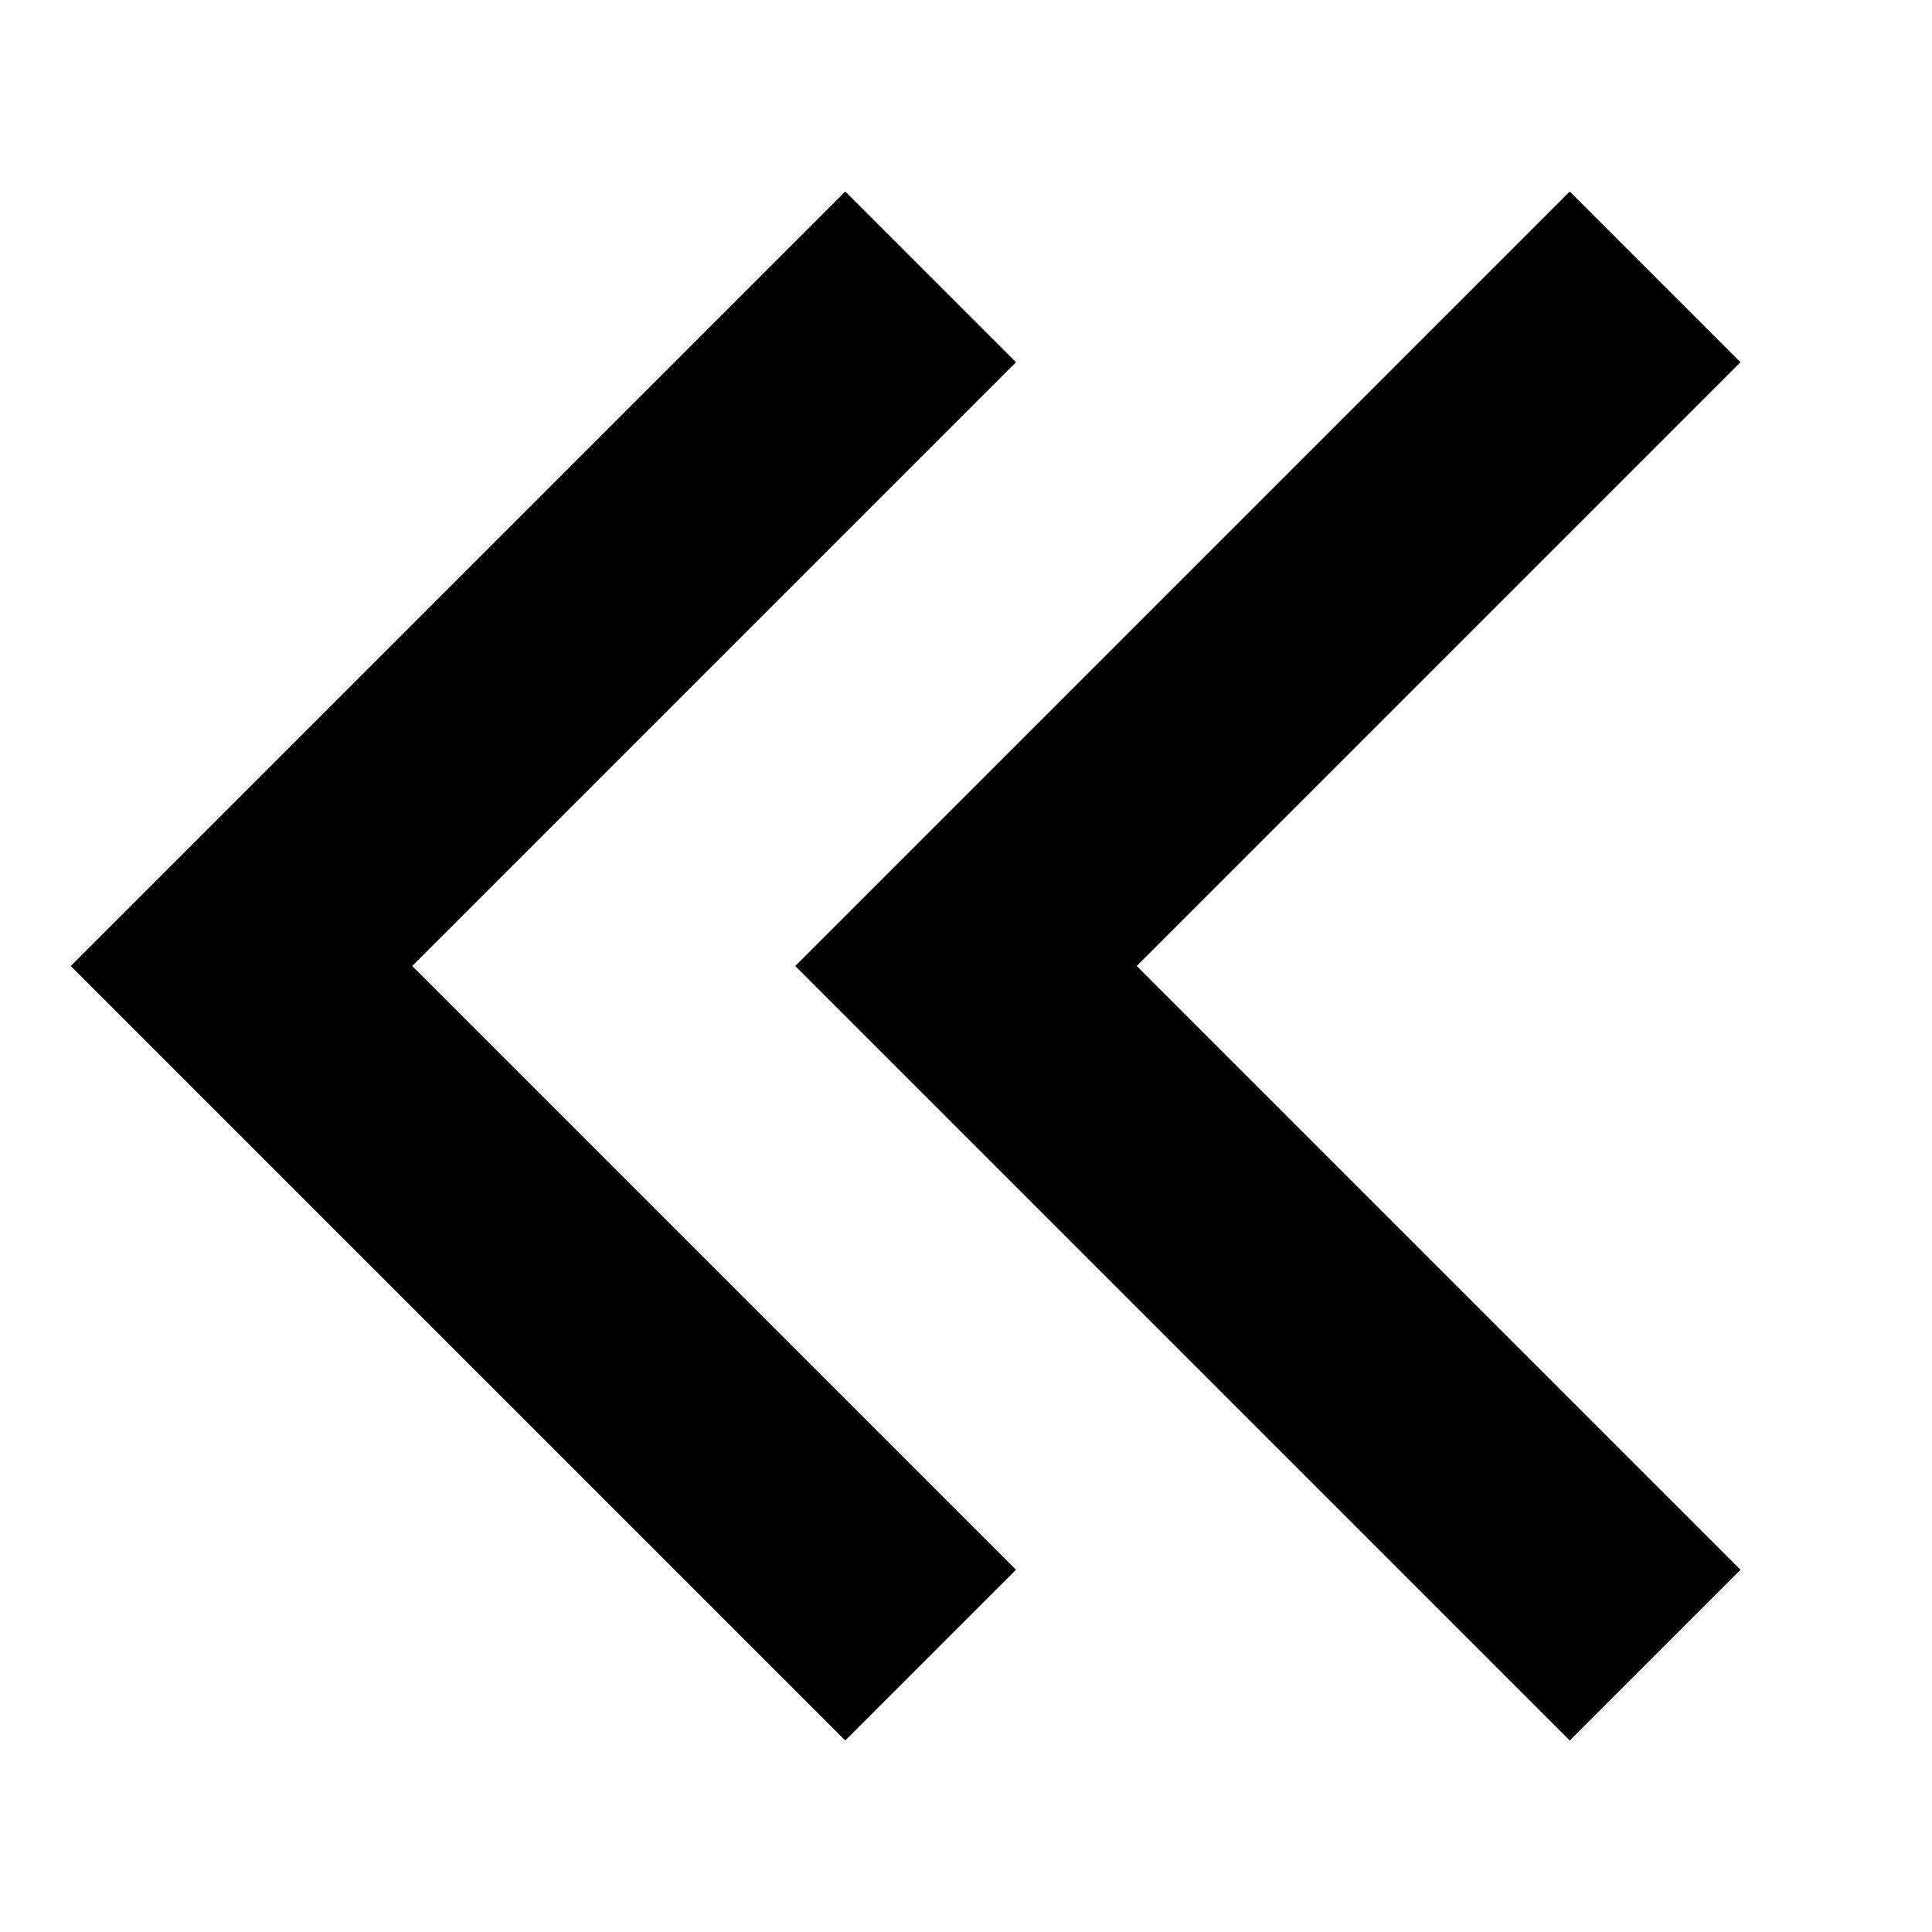 <svg xmlns="http://www.w3.org/2000/svg" width="3em" height="3em" viewBox="0 0 16 16"><g fill="currentColor"><path d="M.586 8L7 14.414L8.414 13l-5-5l5-5L7 1.586z"/><path d="M6.586 8L13 14.414L14.414 13l-5-5l5-5L13 1.586z"/></g></svg>